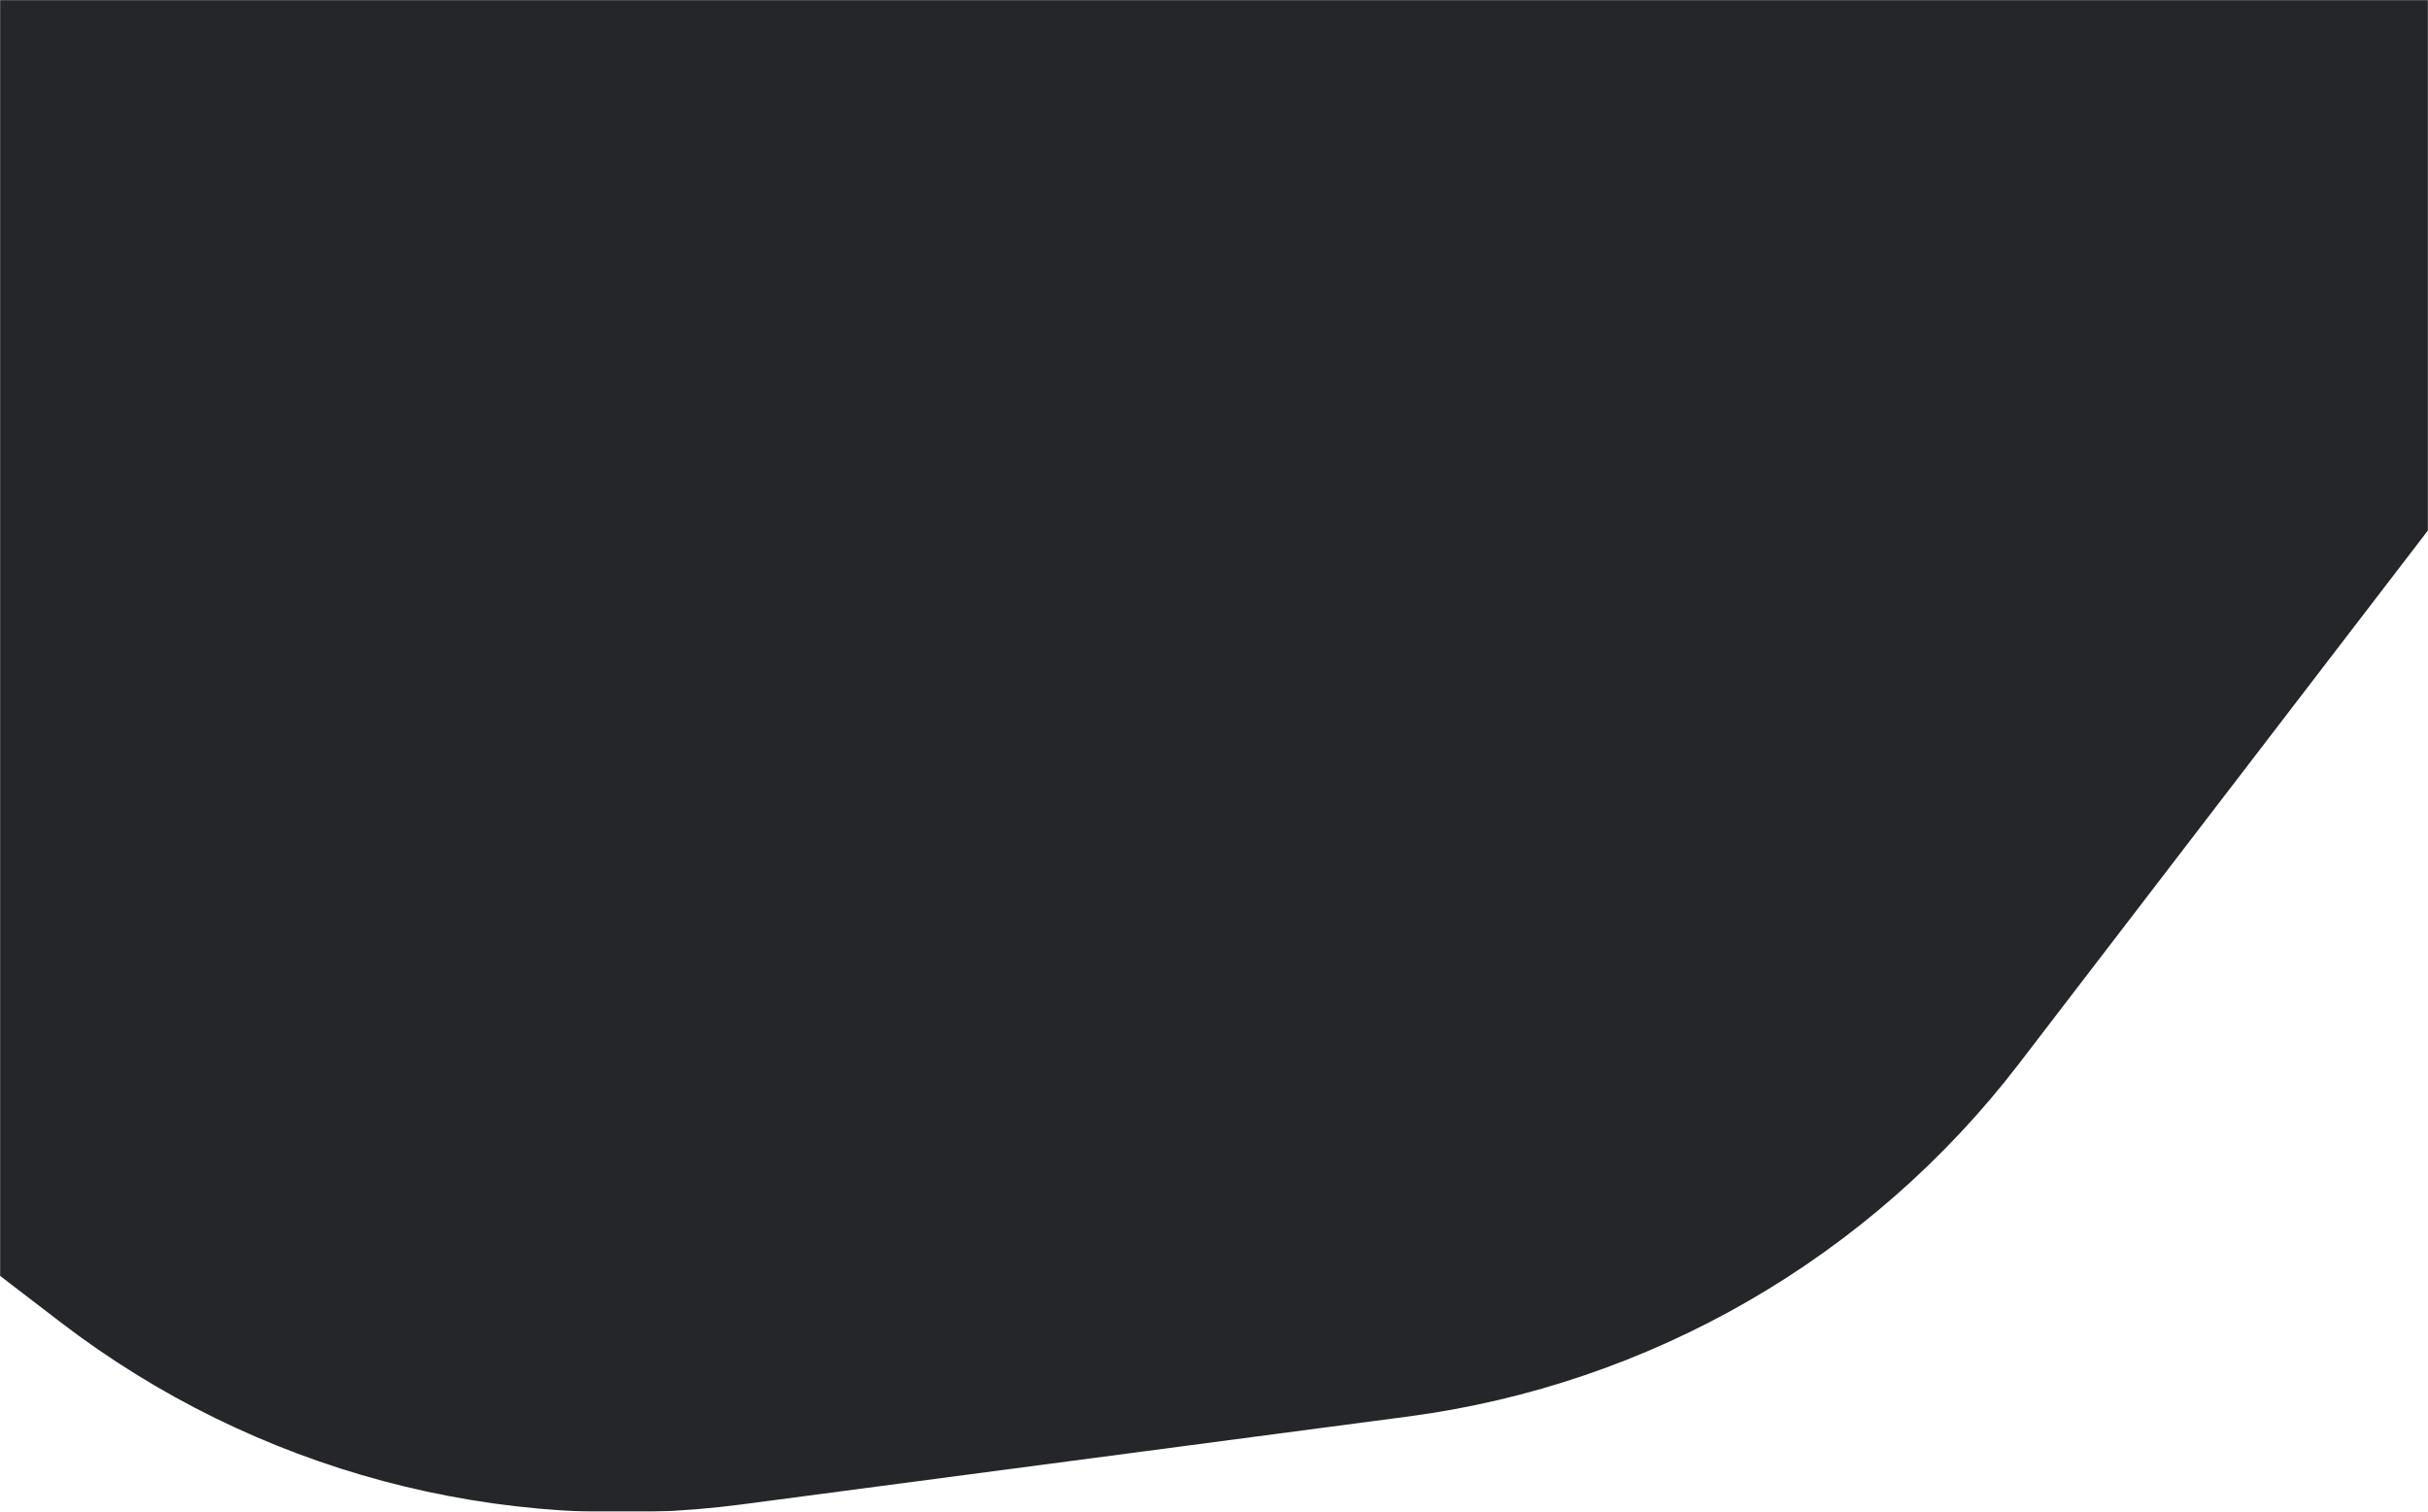 <svg width="1728" height="1076" viewBox="0 0 1728 1076" fill="none" xmlns="http://www.w3.org/2000/svg">
<mask id="mask0_620_4262" style="mask-type:alpha" maskUnits="userSpaceOnUse" x="0" y="0" width="1728" height="1076">
<rect width="1728" height="1076" fill="#D9D9D9"/>
</mask>
<g mask="url(#mask0_620_4262)">
<path d="M679.065 -1436.49C851.492 -1459.24 1025.9 -1412.59 1163.94 -1306.79L1543.61 -1015.79C1681.7 -909.955 1772.09 -753.598 1794.89 -581.117L1857.53 -107.352C1880.35 65.188 1833.66 239.723 1727.75 377.83L1436.94 757.049C1331.07 895.109 1174.68 985.457 1002.2 1008.22L527.945 1070.79C355.518 1093.54 181.113 1046.89 43.073 941.092L-336.599 650.095C-474.688 544.258 -565.076 387.901 -587.882 215.42L-650.522 -258.345C-673.335 -430.886 -626.648 -605.42 -520.738 -743.528L-229.929 -1122.75C-124.055 -1260.81 32.326 -1351.15 204.813 -1373.91L679.065 -1436.49Z" fill="#24262A"/>
</g>
</svg>

